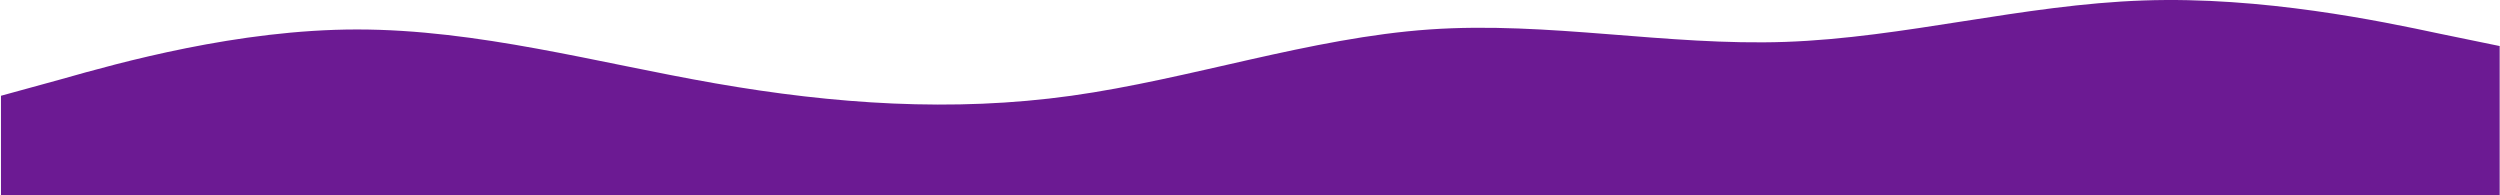 <svg width="1921" height="150" viewBox="0 0 1921 150" fill="none" xmlns="http://www.w3.org/2000/svg">
<path fill-rule="evenodd" clip-rule="evenodd" d="M0.745 73.585L47.145 60.849C91.945 48.113 183.145 22.642 274.345 22.642C367.145 22.642 458.345 48.113 549.545 64.033C640.745 79.953 731.945 86.321 823.145 73.585C914.345 60.849 1007.15 29.009 1098.35 22.642C1189.55 16.273 1280.75 35.377 1371.95 32.193C1463.15 29.009 1554.35 3.538 1647.15 0.354C1738.35 -2.83 1829.55 16.273 1874.35 25.825L1920.75 35.377V150H1874.35C1829.55 150 1738.35 150 1647.15 150C1554.35 150 1463.15 150 1371.95 150C1280.75 150 1189.55 150 1098.35 150C1007.15 150 914.345 150 823.145 150C731.945 150 640.745 150 549.545 150C458.345 150 367.145 150 274.345 150C183.145 150 91.945 150 47.145 150H0.745V73.585Z" fill="#6C1A93"/>
</svg>
